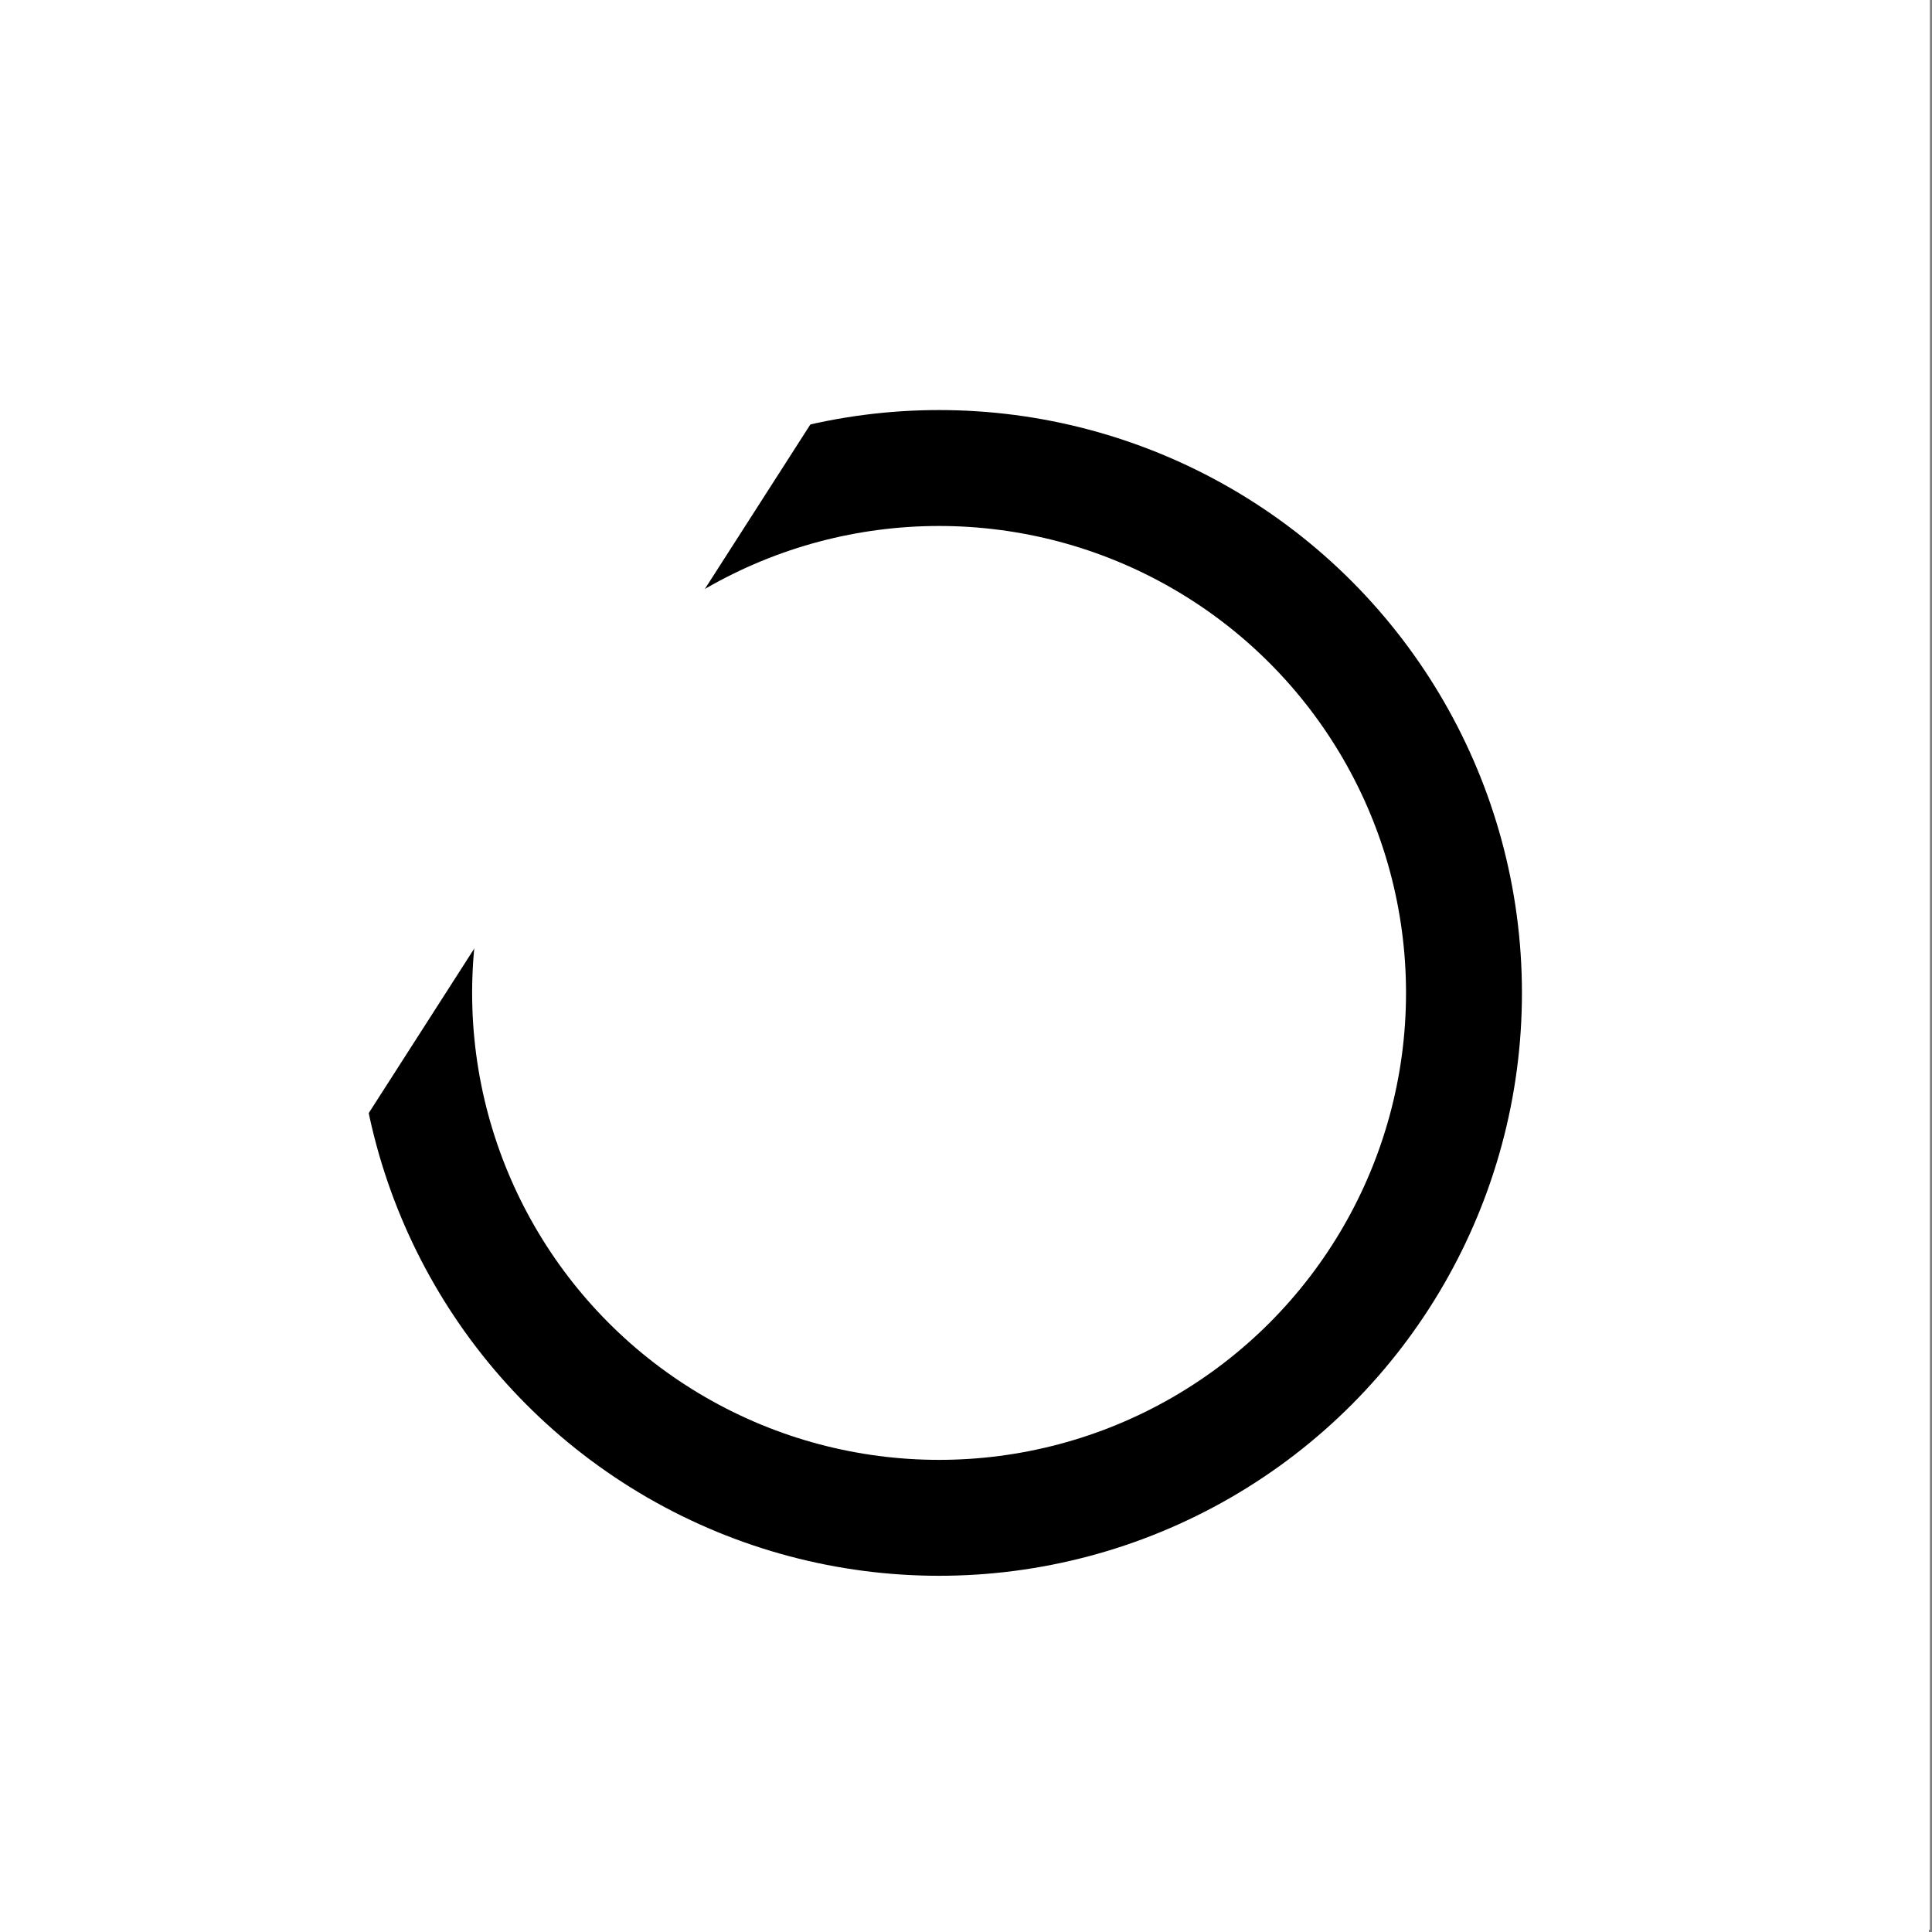 <?xml version="1.0" encoding="utf-8"?>
<svg viewBox="0 0 500 500" xmlns="http://www.w3.org/2000/svg">
  <rect x="0" y="0" width="500" height="500" fill="#808080" stroke="none"/>
  <rect x="-1.191" width="500.381" height="500.405" style="fill: rgb(255, 255, 255);"/>
  <rect width="499.442" height="499.443" style="fill: rgb(255, 255, 255);"/>
  <circle style="stroke: rgb(0, 0, 0); fill: rgb(255, 255, 255); stroke-width: 30px;" cx="243.032" cy="256.967" r="135.845"/>
  <rect x="5.017" y="121.208" width="135.074" height="249.066" style="fill: rgb(255, 255, 255);" transform="matrix(0.842, 0.54, -0.54, 0.842, 163.749, -78.037)"/>
  <line style="stroke: rgb(0, 0, 0);" x1="225.753" y1="239.13" x2="225.753" y2="239.13"/>
</svg>
